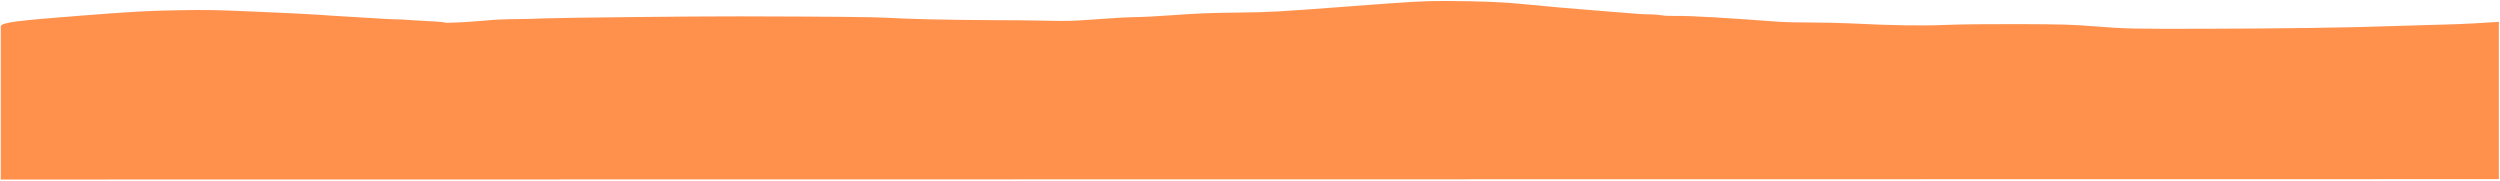 <svg width="1922" height="139" viewBox="0 0 1922 139" fill="none" xmlns="http://www.w3.org/2000/svg">
<path d="M1920.63 137.546C1920.63 137.607 1920.63 137.668 1920.63 137.729L0.595 138.011L0.594 20.148C1.357 17.191 13.738 15.812 61.891 12.054C102.682 8.893 113.047 8.323 135.114 7.908C159.188 7.493 164.203 7.545 198.641 9.048C219.371 9.929 240.101 10.966 244.782 11.329C249.463 11.691 258.491 12.313 264.843 12.624C271.196 12.987 281.226 13.609 286.91 13.972C292.594 14.386 300.284 14.749 303.628 14.853C307.306 14.905 311.318 15.112 313.324 15.268C314.996 15.475 322.352 15.89 329.039 16.201C336.06 16.563 341.744 17.03 341.744 17.289C341.744 17.911 359.799 17.03 373.173 15.786C379.192 15.164 389.557 14.697 395.575 14.697C401.928 14.697 412.293 14.438 418.645 14.127C429.01 13.609 539.012 12.469 569.104 12.572C637.98 12.728 672.753 13.091 681.112 13.609C695.823 14.594 730.596 15.371 761.356 15.475C776.068 15.475 795.795 15.682 805.491 15.941C820.871 16.304 824.883 16.149 843.941 14.749C855.309 13.868 868.683 13.143 873.364 13.143C878.045 13.143 891.419 12.417 903.456 11.536C920.174 10.292 931.541 9.877 951.937 9.67C977.013 9.359 982.029 9.1 1035.86 5.006C1087.35 1.118 1094.71 0.704 1111.09 0.756C1137.84 0.859 1156.23 1.585 1171.61 3.192C1188.66 4.902 1210.06 6.82 1234.46 8.685C1240.27 9.165 1246.41 9.645 1251.14 10.015L1251.15 10.016C1254.59 10.284 1257.27 10.494 1258.54 10.603C1261.88 10.862 1266.56 11.069 1269.24 11.069C1271.58 11.069 1275.59 11.38 1277.6 11.795C1279.6 12.158 1284.95 12.365 1289.3 12.262C1297.99 12.002 1327.41 13.713 1368.87 16.823C1372.22 17.082 1382.25 17.289 1391.61 17.289C1400.64 17.289 1414.68 17.6 1422.37 17.963C1455.47 19.621 1477.54 19.932 1495.93 19.155C1507.96 18.688 1526.35 18.481 1552.1 18.533C1586.2 18.688 1592.56 18.844 1608.94 20.14C1634.68 22.161 1638.36 22.213 1694.2 22.109C1754.05 22.005 1809.89 21.176 1839.64 20.036C1851.68 19.621 1870.74 19.051 1882.11 18.792C1893.47 18.585 1915.28 17.237 1920.63 16.823C1921 16.824 1920.56 16.828 1920.87 16.824H1921.13V137.545L1920.63 137.546Z" fill="#FF914C"/>
</svg>
